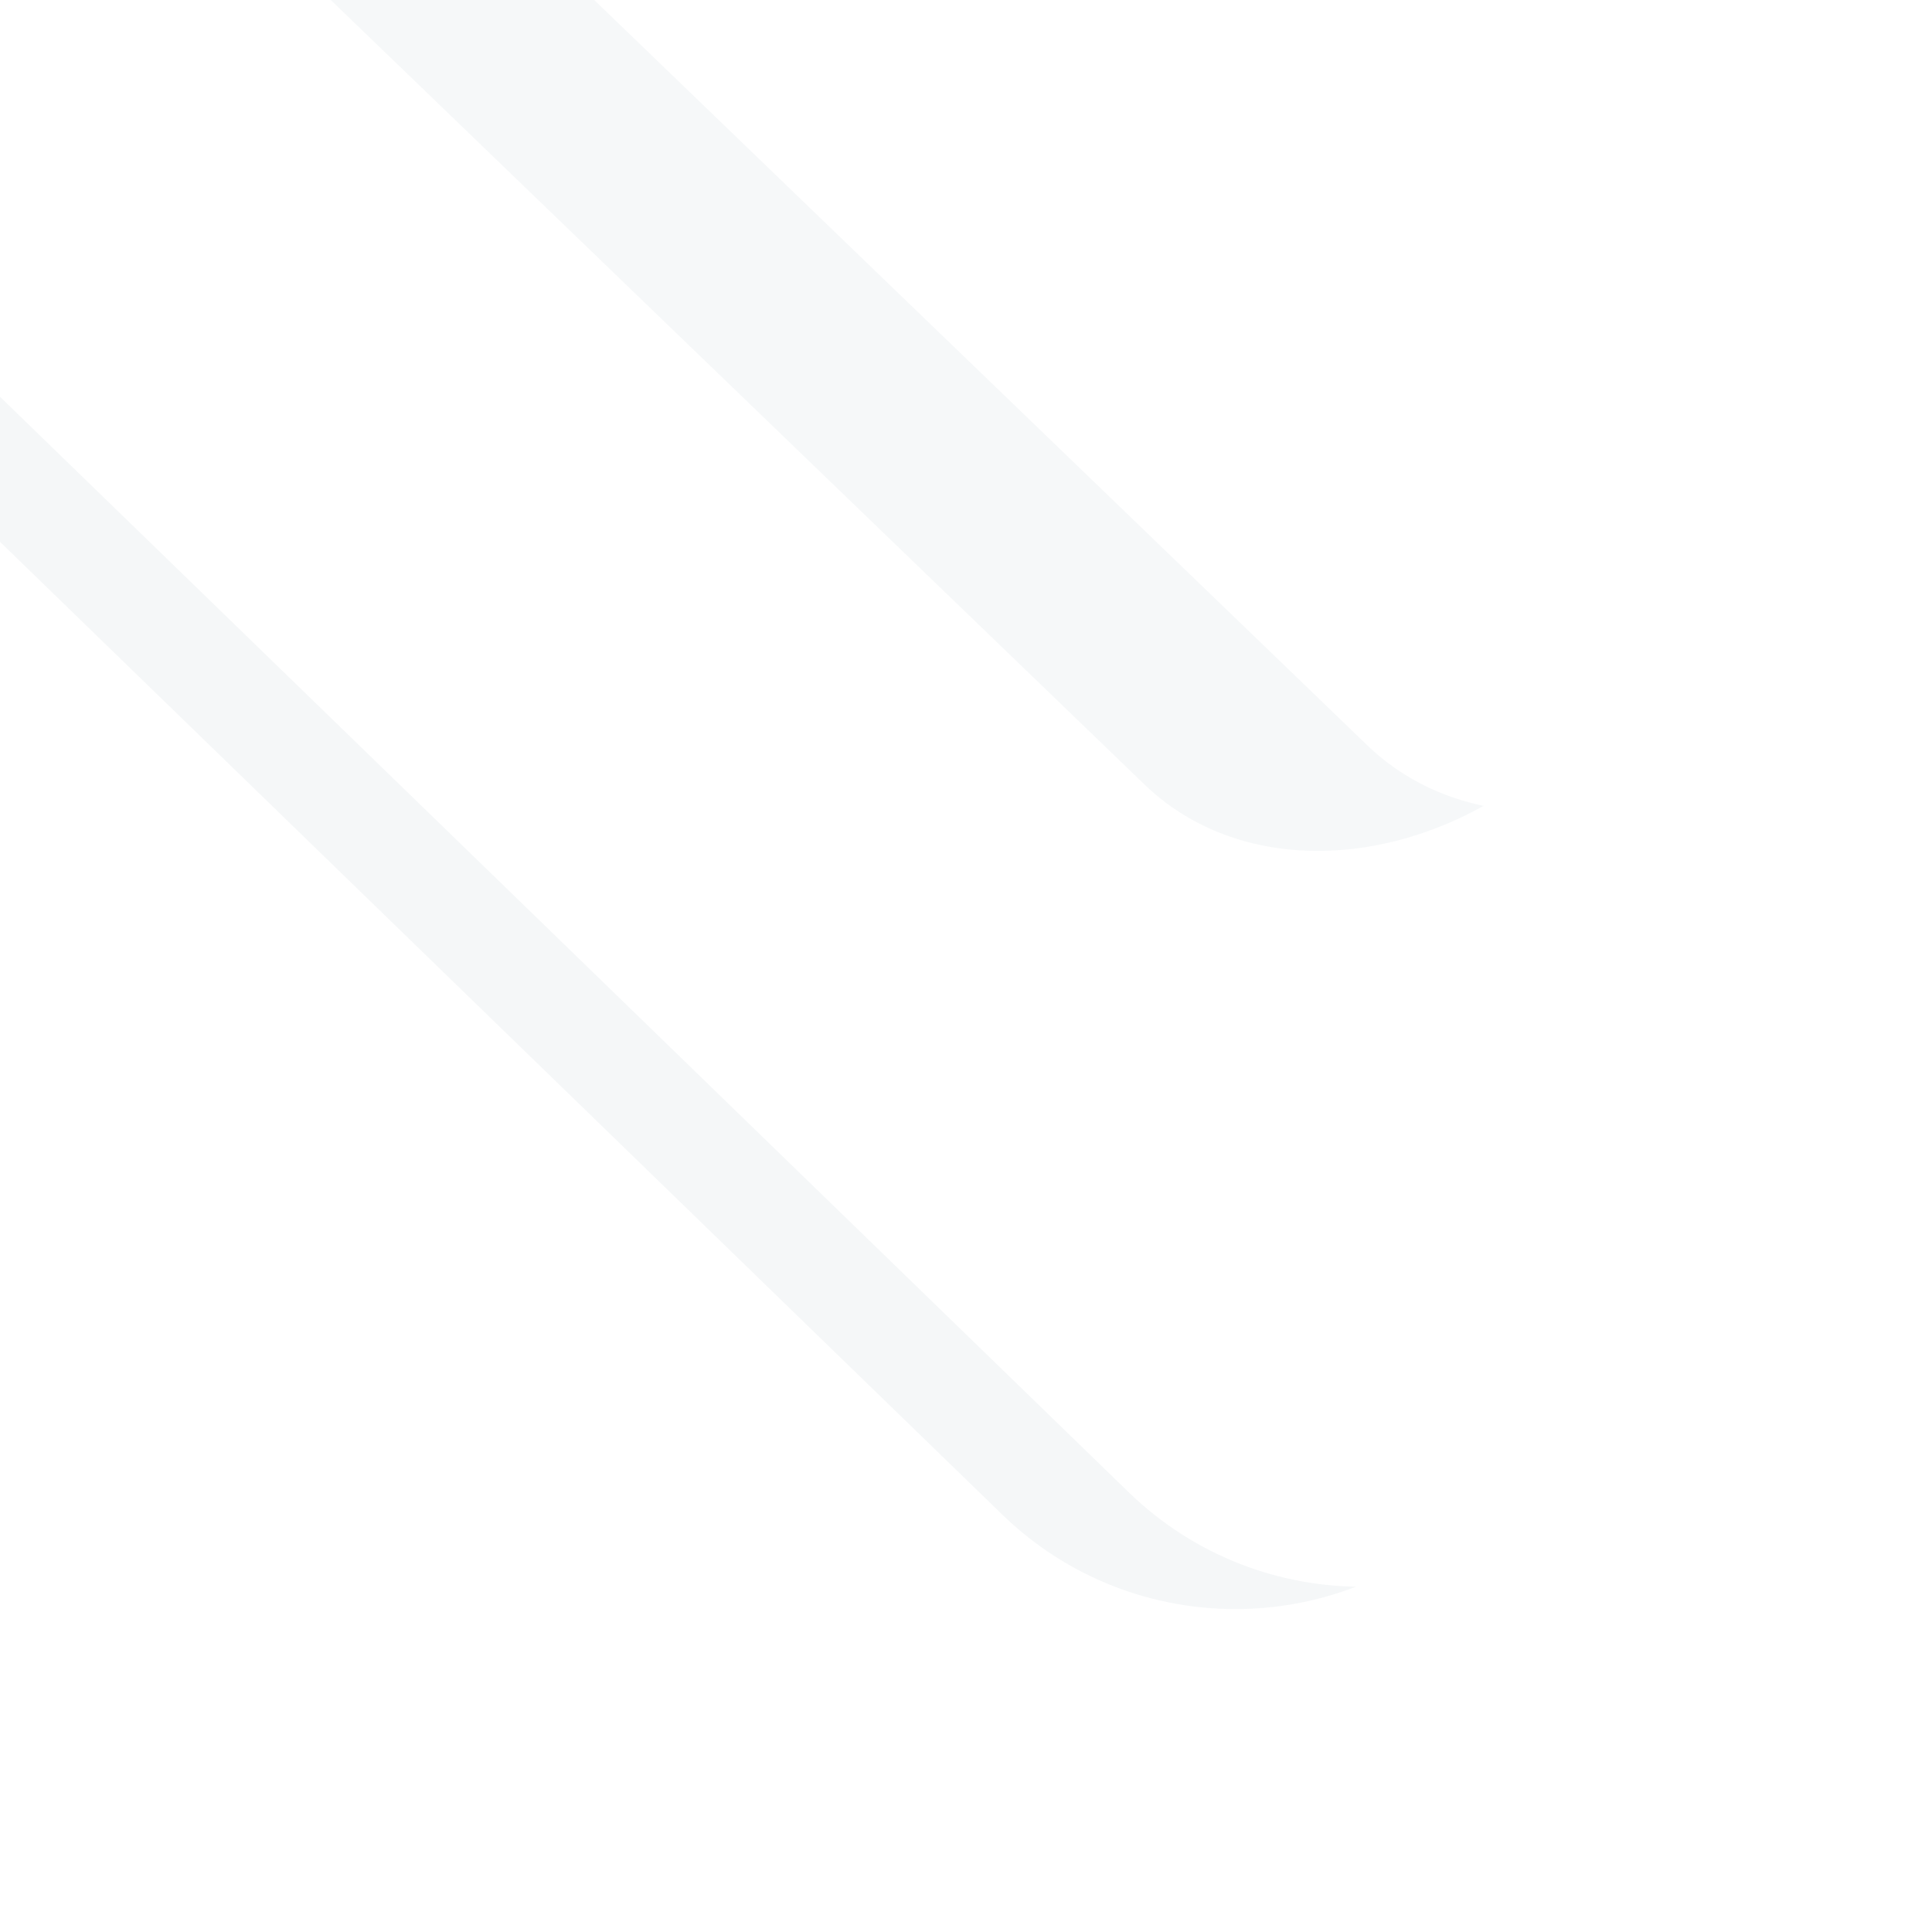 <svg xmlns="http://www.w3.org/2000/svg" width="692" height="687" viewBox="0 0 692 687"><defs><mask id="r3dvb" width="2" height="2" x="-1" y="-1"><path fill="#fff" d="M-116-151h733v720h-733z"/><path d="M-81.996-104.547l9.185-9.463c46.116-47.512 122.03-48.626 169.562-2.491l483.672 469.472c47.53 46.136 48.679 122.052 2.564 169.563l-9.185 9.463c-46.115 47.511-122.03 48.626-169.562 2.49L-79.432 65.015c-47.531-46.136-48.679-122.052-2.564-169.562z"/></mask><filter id="r3dva" width="1164.3" height="1113.99" x="-354.3" y="-344" filterUnits="userSpaceOnUse"><feOffset dx="-45.3" dy="7.99" in="SourceGraphic" result="FeOffset1518Out"/><feGaussianBlur in="FeOffset1518Out" result="FeGaussianBlur1519Out" stdDeviation="73.2 73.2"/></filter><mask id="r3dvd" width="2" height="2" x="-1" y="-1"><path fill="#fff" d="M66-321h627v612H66z"/><path d="M105.668-269.858l9.21-9.438c46.245-47.384 115.371-55.294 154.398-17.667l397.127 382.89c39.026 37.627 33.174 106.543-13.07 153.927l-9.211 9.438c-46.245 47.384-115.371 55.293-154.397 17.667L92.597-115.931c-39.026-37.627-33.174-106.543 13.07-153.927z"/></mask><filter id="r3dvc" width="1092.77" height="1012.07" x="-206.77" y="-514" filterUnits="userSpaceOnUse"><feOffset dx="-79.77" dy="14.07" in="SourceGraphic" result="FeOffset1534Out"/><feGaussianBlur in="FeOffset1534Out" result="FeGaussianBlur1535Out" stdDeviation="73.2 73.2"/></filter></defs><g><g clip-path="url(#clip-8111e061-3450-4275-a7b9-5a5d5f65a13b)"><g><g filter="url(#r3dva)"><path fill="none" d="M-81.996-104.547l9.185-9.463c46.116-47.512 122.03-48.626 169.562-2.491l483.672 469.472c47.53 46.136 48.679 122.052 2.564 169.563l-9.185 9.463c-46.115 47.511-122.03 48.626-169.562 2.49L-79.432 65.015c-47.531-46.136-48.679-122.052-2.564-169.562z" mask="url(&quot;#r3dvb&quot;)"/><path fill="#285070" fill-opacity=".05" d="M-81.996-104.547l9.185-9.463c46.116-47.512 122.03-48.626 169.562-2.491l483.672 469.472c47.53 46.136 48.679 122.052 2.564 169.563l-9.185 9.463c-46.115 47.511-122.03 48.626-169.562 2.49L-79.432 65.015c-47.531-46.136-48.679-122.052-2.564-169.562z"/></g><path fill="#fff" d="M-81.996-104.547l9.185-9.463c46.116-47.512 122.03-48.626 169.562-2.491l483.672 469.472c47.53 46.136 48.679 122.052 2.564 169.563l-9.185 9.463c-46.115 47.511-122.03 48.626-169.562 2.49L-79.432 65.015c-47.531-46.136-48.679-122.052-2.564-169.562z"/></g><g><g filter="url(#r3dvc)"><path fill="none" d="M105.668-269.858l9.21-9.438c46.245-47.384 115.371-55.294 154.398-17.667l397.127 382.89c39.026 37.627 33.174 106.543-13.07 153.927l-9.211 9.438c-46.245 47.384-115.371 55.293-154.397 17.667L92.597-115.931c-39.026-37.627-33.174-106.543 13.07-153.927z" mask="url(&quot;#r3dvd&quot;)"/><path fill="#285070" fill-opacity=".04" d="M105.668-269.858l9.21-9.438c46.245-47.384 115.371-55.294 154.398-17.667l397.127 382.89c39.026 37.627 33.174 106.543-13.07 153.927l-9.211 9.438c-46.245 47.384-115.371 55.293-154.397 17.667L92.597-115.931c-39.026-37.627-33.174-106.543 13.07-153.927z"/></g><path fill="#fff" d="M105.668-269.858l9.21-9.438c46.245-47.384 115.371-55.294 154.398-17.667l397.127 382.89c39.026 37.627 33.174 106.543-13.07 153.927l-9.211 9.438c-46.245 47.384-115.371 55.293-154.397 17.667L92.597-115.931c-39.026-37.627-33.174-106.543 13.07-153.927z"/></g></g></g></svg>